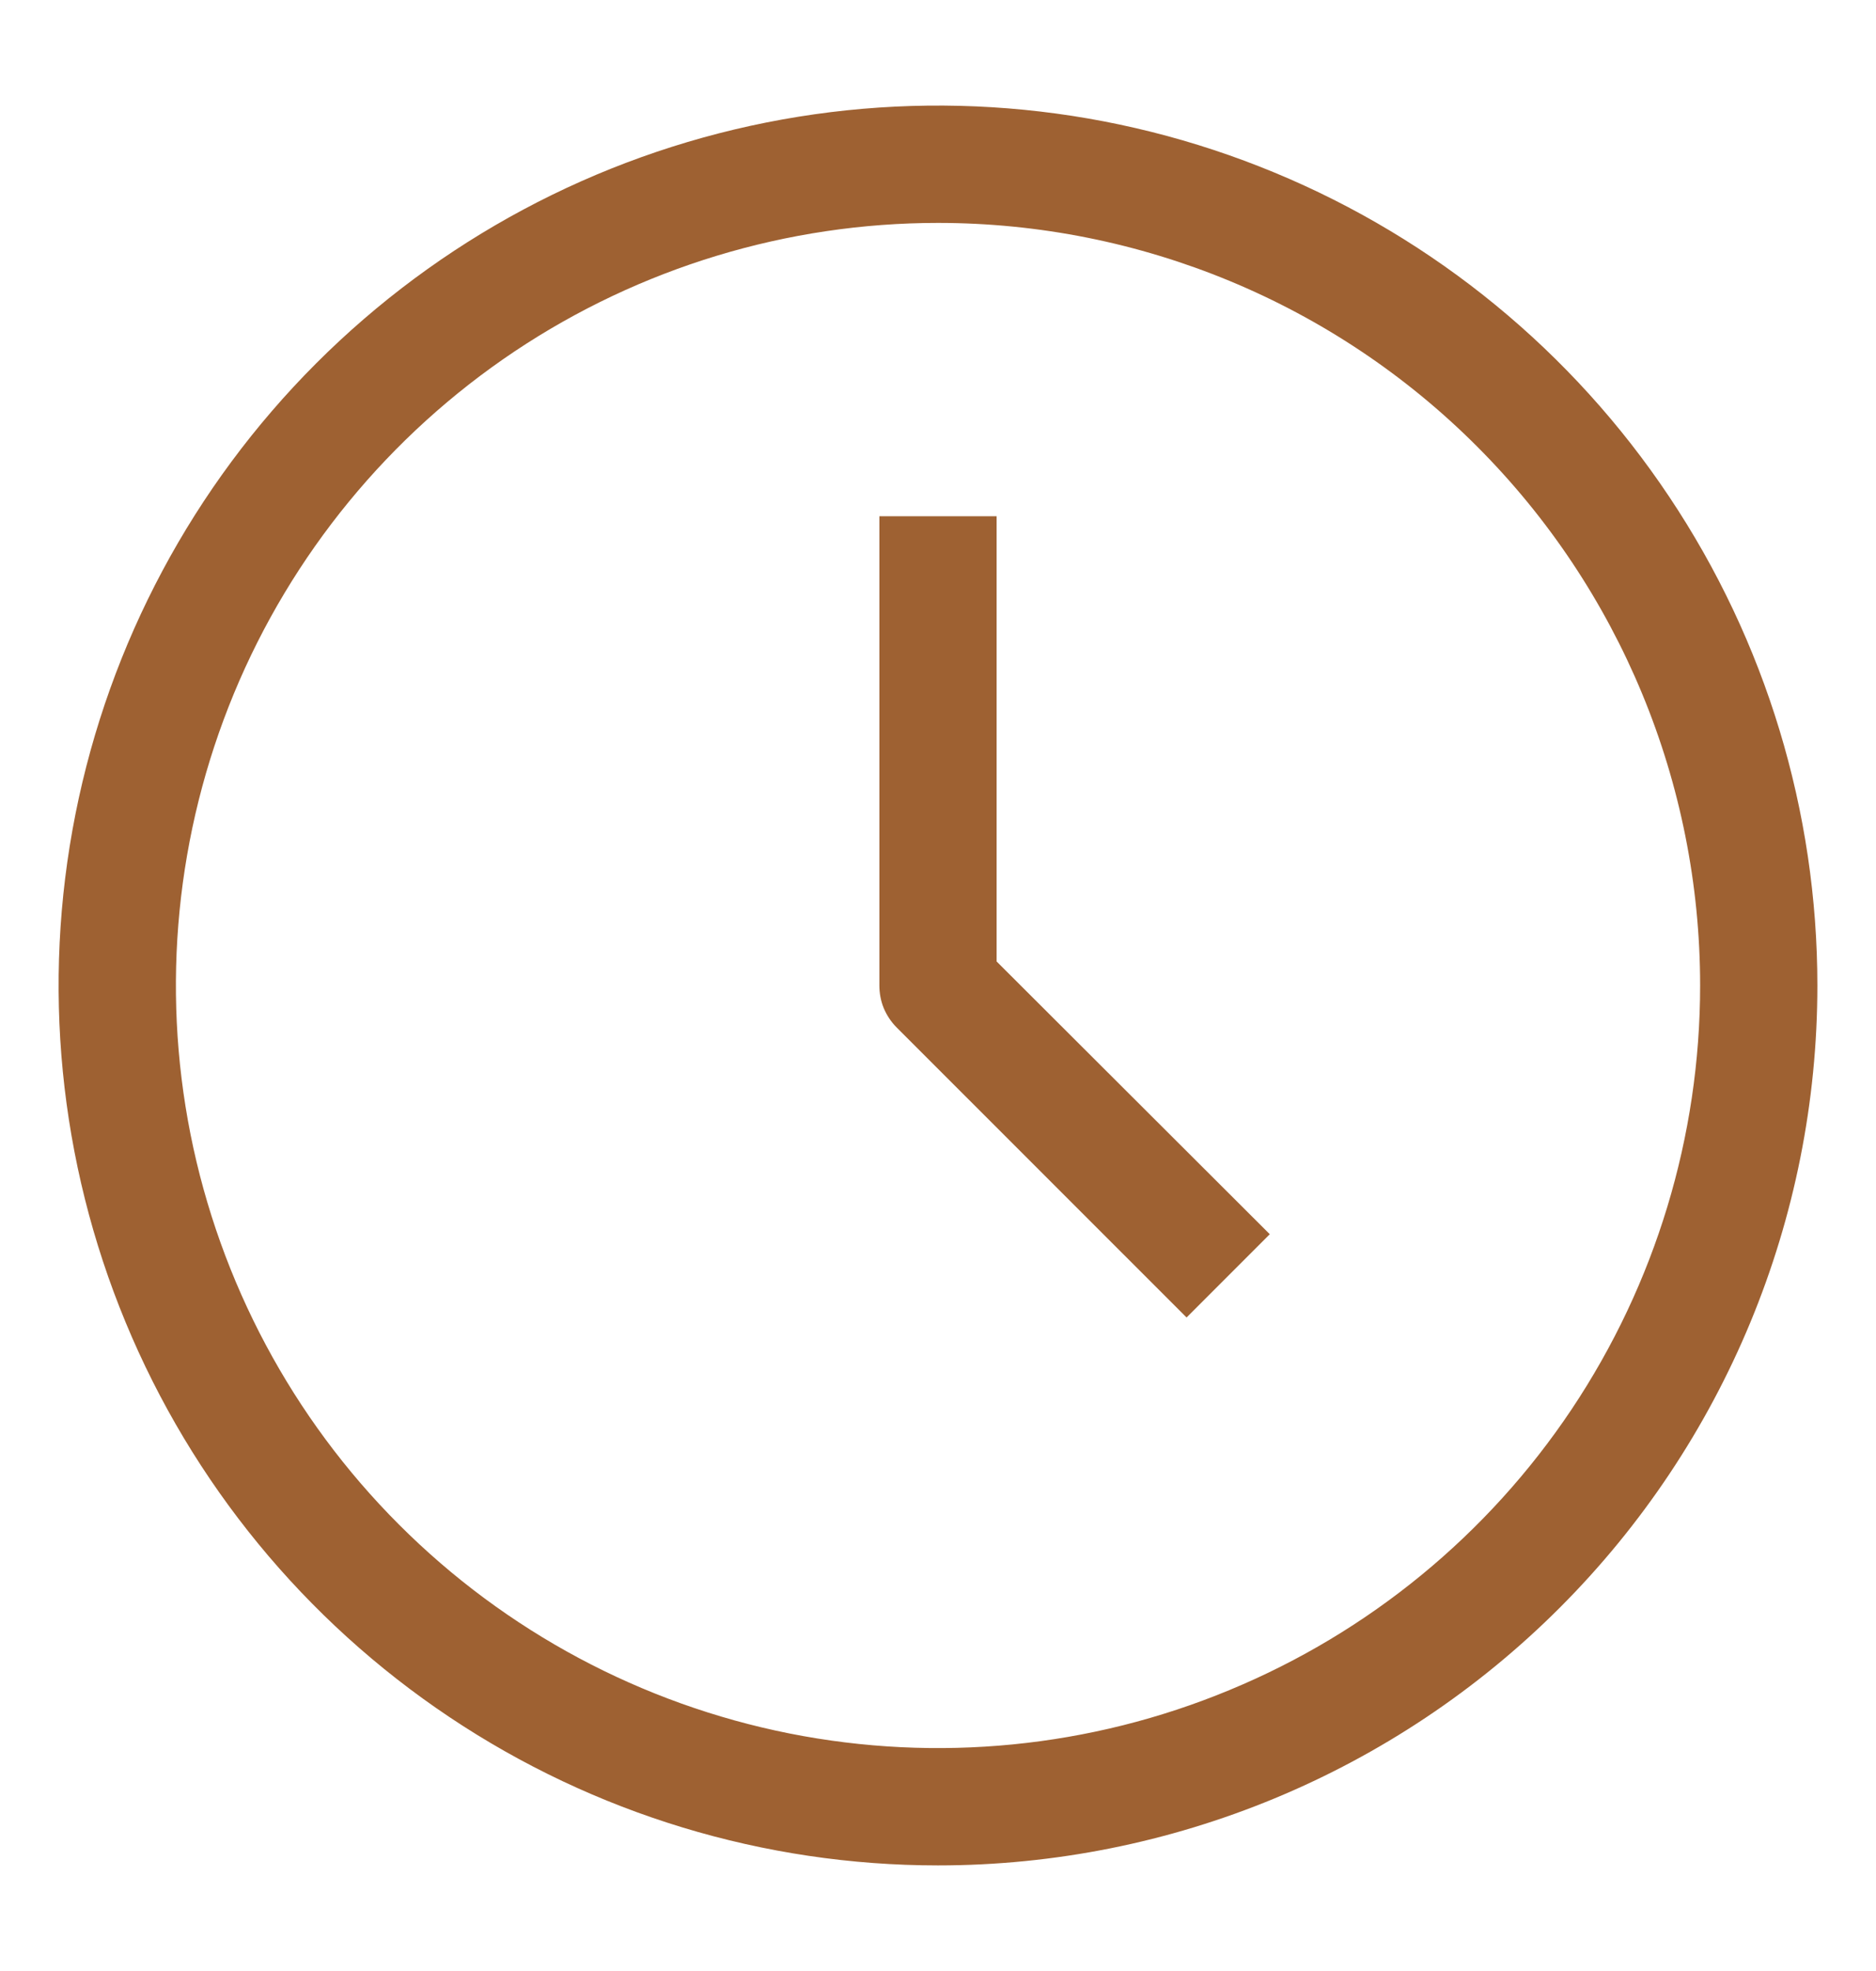 <svg width="20" height="21" viewBox="0 0 20 21" fill="none" xmlns="http://www.w3.org/2000/svg">
<path d="M10 19.875C8.146 19.875 6.333 19.325 4.792 18.295C3.25 17.265 2.048 15.801 1.339 14.088C0.629 12.375 0.443 10.49 0.805 8.671C1.167 6.852 2.06 5.182 3.371 3.871C4.682 2.56 6.352 1.667 8.171 1.305C9.99 0.943 11.875 1.129 13.588 1.839C15.301 2.548 16.765 3.75 17.795 5.292C18.825 6.833 19.375 8.646 19.375 10.5C19.375 12.986 18.387 15.371 16.629 17.129C14.871 18.887 12.486 19.875 10 19.875ZM10 2.375C8.393 2.375 6.822 2.852 5.486 3.744C4.15 4.637 3.108 5.906 2.493 7.391C1.879 8.875 1.718 10.509 2.031 12.085C2.345 13.661 3.118 15.109 4.255 16.245C5.391 17.381 6.839 18.155 8.415 18.469C9.991 18.782 11.625 18.622 13.109 18.006C14.594 17.392 15.863 16.35 16.756 15.014C17.648 13.678 18.125 12.107 18.125 10.5C18.125 8.345 17.269 6.278 15.745 4.755C14.222 3.231 12.155 2.375 10 2.375Z" fill="#9E6132"/>
<path d="M12.65 14.037L9.556 10.944C9.498 10.885 9.453 10.816 9.421 10.74C9.39 10.664 9.375 10.582 9.375 10.5V5.5H10.625V10.244L13.537 13.15L12.65 14.037Z" fill="#9E6132"/>
</svg>

